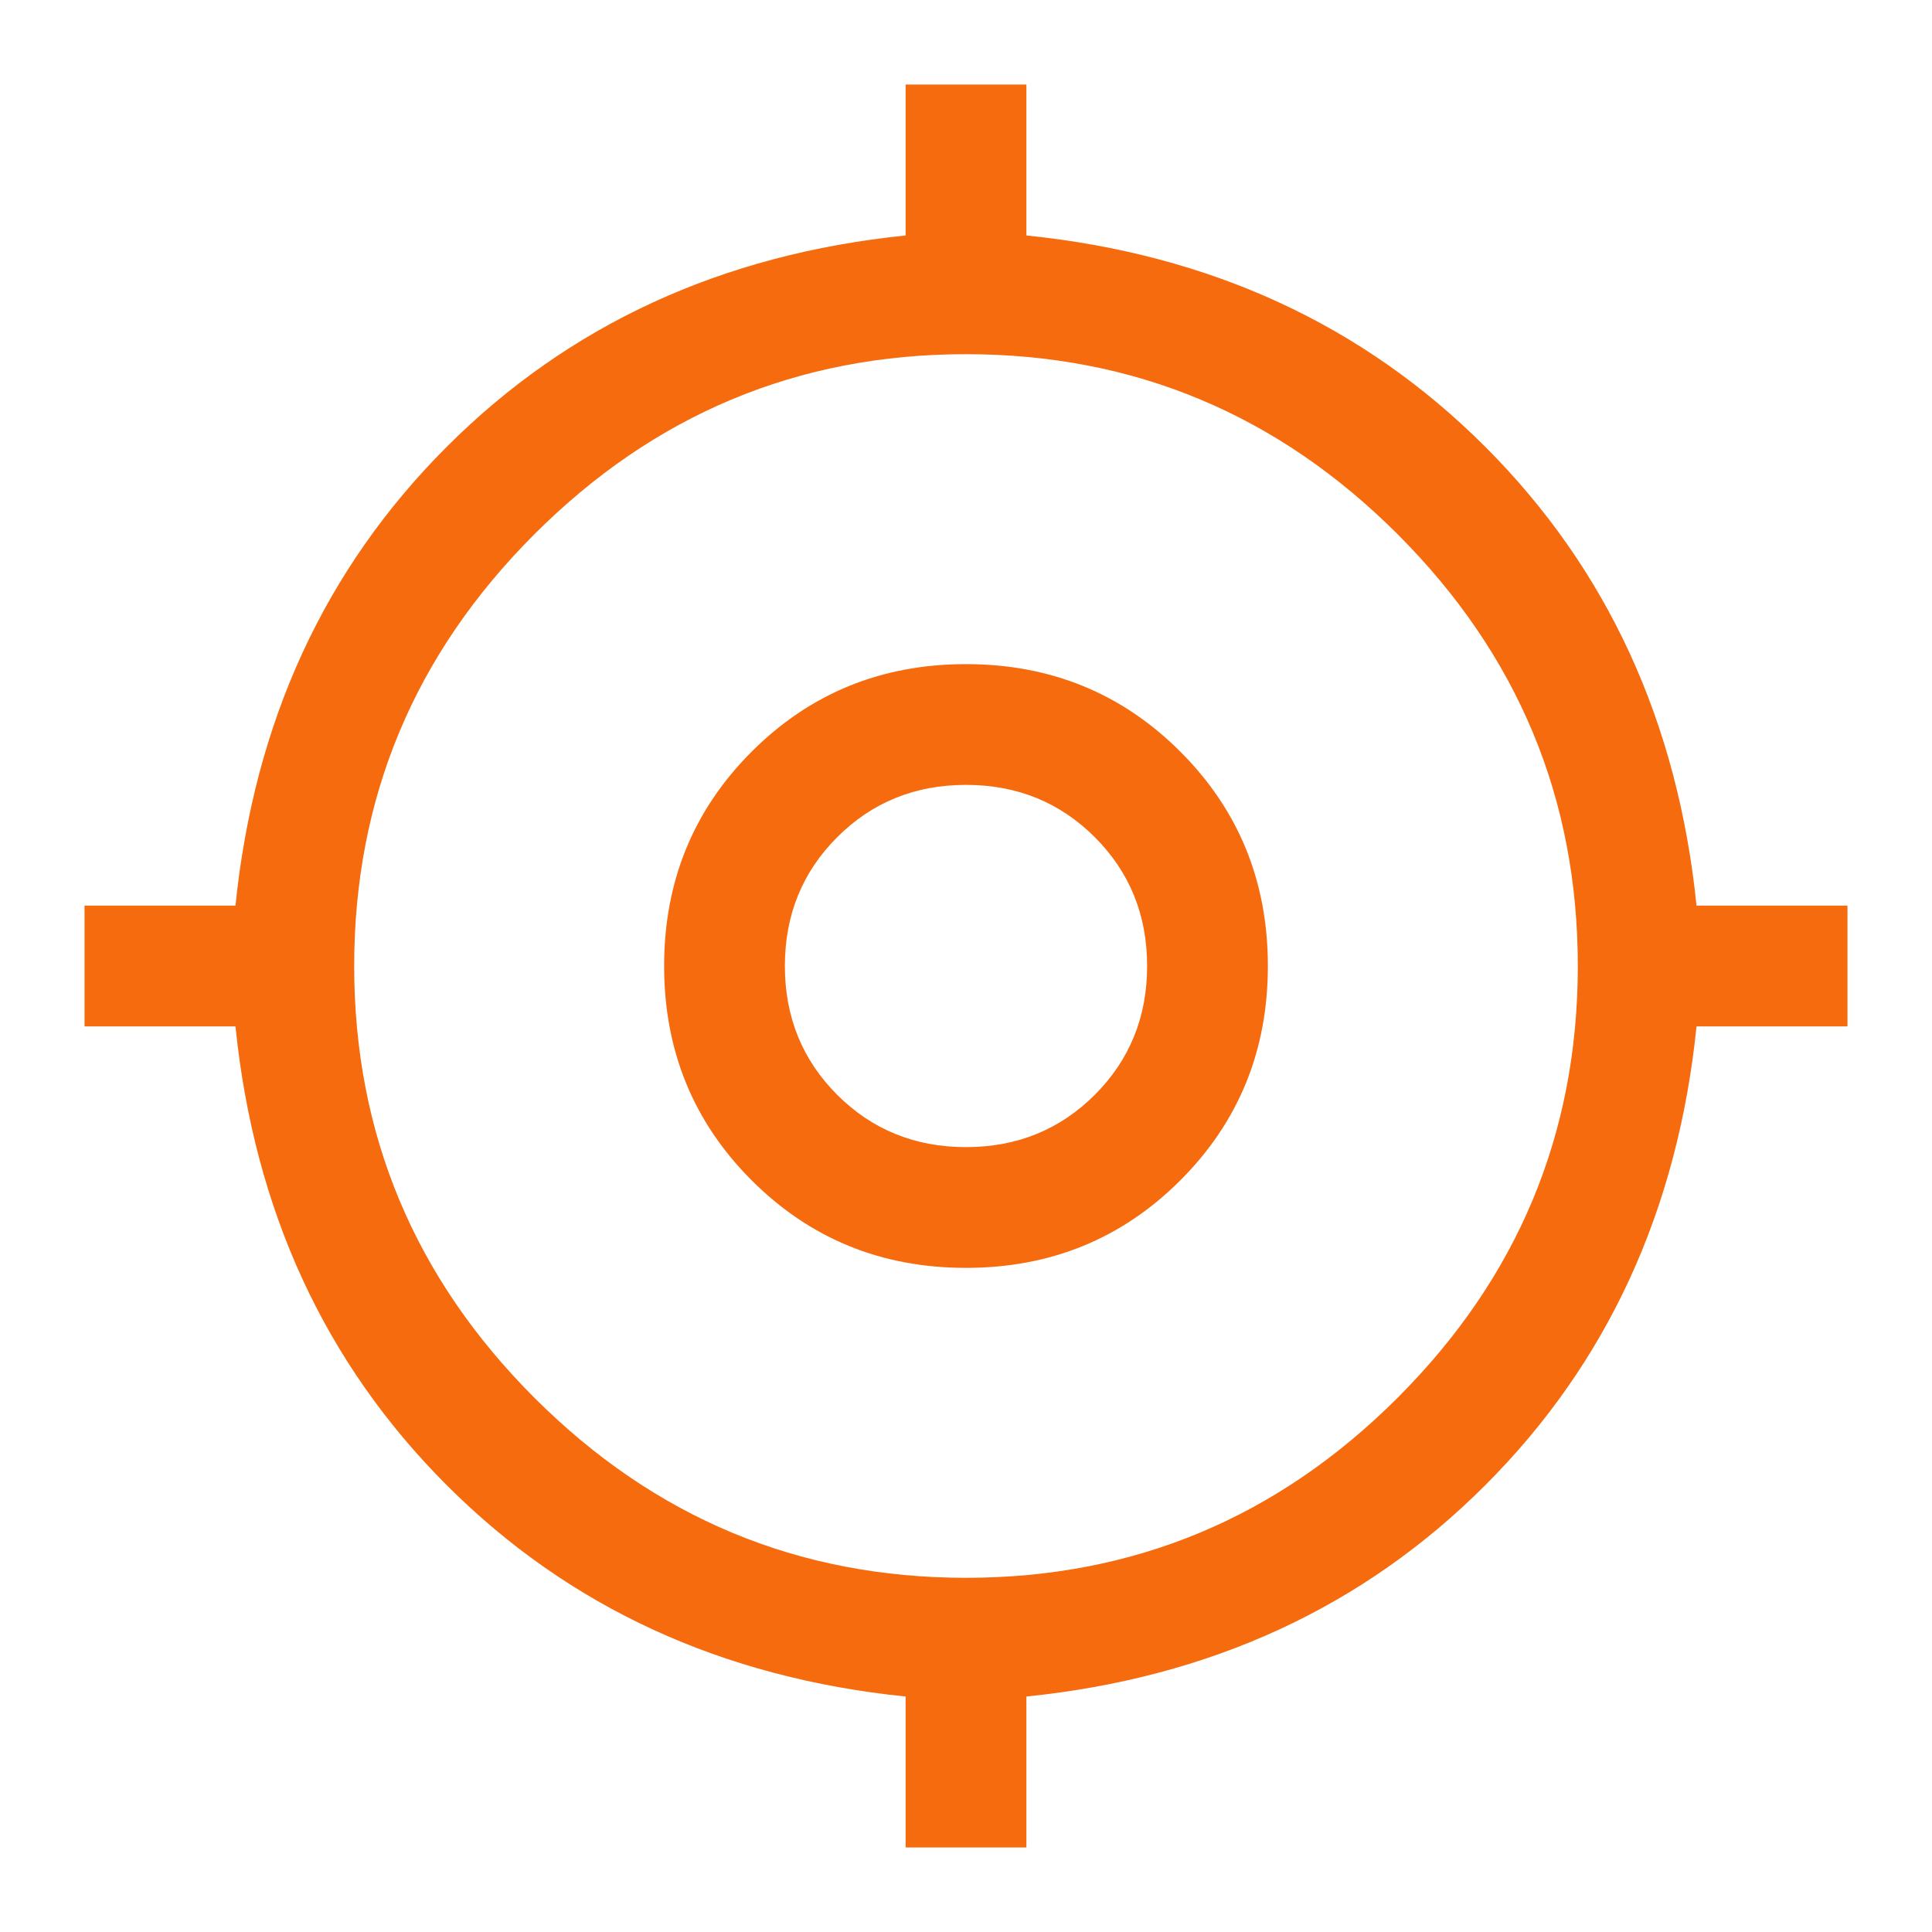 <svg width="100" height="100" viewBox="0 0 100 100" fill="none" xmlns="http://www.w3.org/2000/svg">
<path d="M46.875 95.625V87.812C37.361 86.84 29.444 83.194 23.125 76.875C16.806 70.556 13.16 62.639 12.188 53.125H4.375V46.875H12.188C13.16 37.361 16.806 29.444 23.125 23.125C29.444 16.806 37.361 13.16 46.875 12.188V4.375H53.125V12.188C62.639 13.16 70.556 16.806 76.875 23.125C83.194 29.444 86.84 37.361 87.812 46.875H95.625V53.125H87.812C86.84 62.639 83.194 70.556 76.875 76.875C70.556 83.194 62.639 86.84 53.125 87.812V95.625H46.875ZM50 81.667C58.681 81.667 66.129 78.559 72.344 72.344C78.559 66.129 81.667 58.681 81.667 50C81.667 41.319 78.559 33.871 72.344 27.656C66.129 21.441 58.681 18.333 50 18.333C41.319 18.333 33.871 21.441 27.656 27.656C21.441 33.871 18.333 41.319 18.333 50C18.333 58.681 21.441 66.129 27.656 72.344C33.871 78.559 41.319 81.667 50 81.667ZM50 65.625C45.625 65.625 41.927 64.115 38.906 61.094C35.885 58.073 34.375 54.375 34.375 50C34.375 45.625 35.885 41.927 38.906 38.906C41.927 35.885 45.625 34.375 50 34.375C54.375 34.375 58.073 35.885 61.094 38.906C64.115 41.927 65.625 45.625 65.625 50C65.625 54.375 64.115 58.073 61.094 61.094C58.073 64.115 54.375 65.625 50 65.625ZM50 59.375C52.639 59.375 54.861 58.472 56.667 56.667C58.472 54.861 59.375 52.639 59.375 50C59.375 47.361 58.472 45.139 56.667 43.333C54.861 41.528 52.639 40.625 50 40.625C47.361 40.625 45.139 41.528 43.333 43.333C41.528 45.139 40.625 47.361 40.625 50C40.625 52.639 41.528 54.861 43.333 56.667C45.139 58.472 47.361 59.375 50 59.375Z" fill="#F66B0E"/>
</svg>
